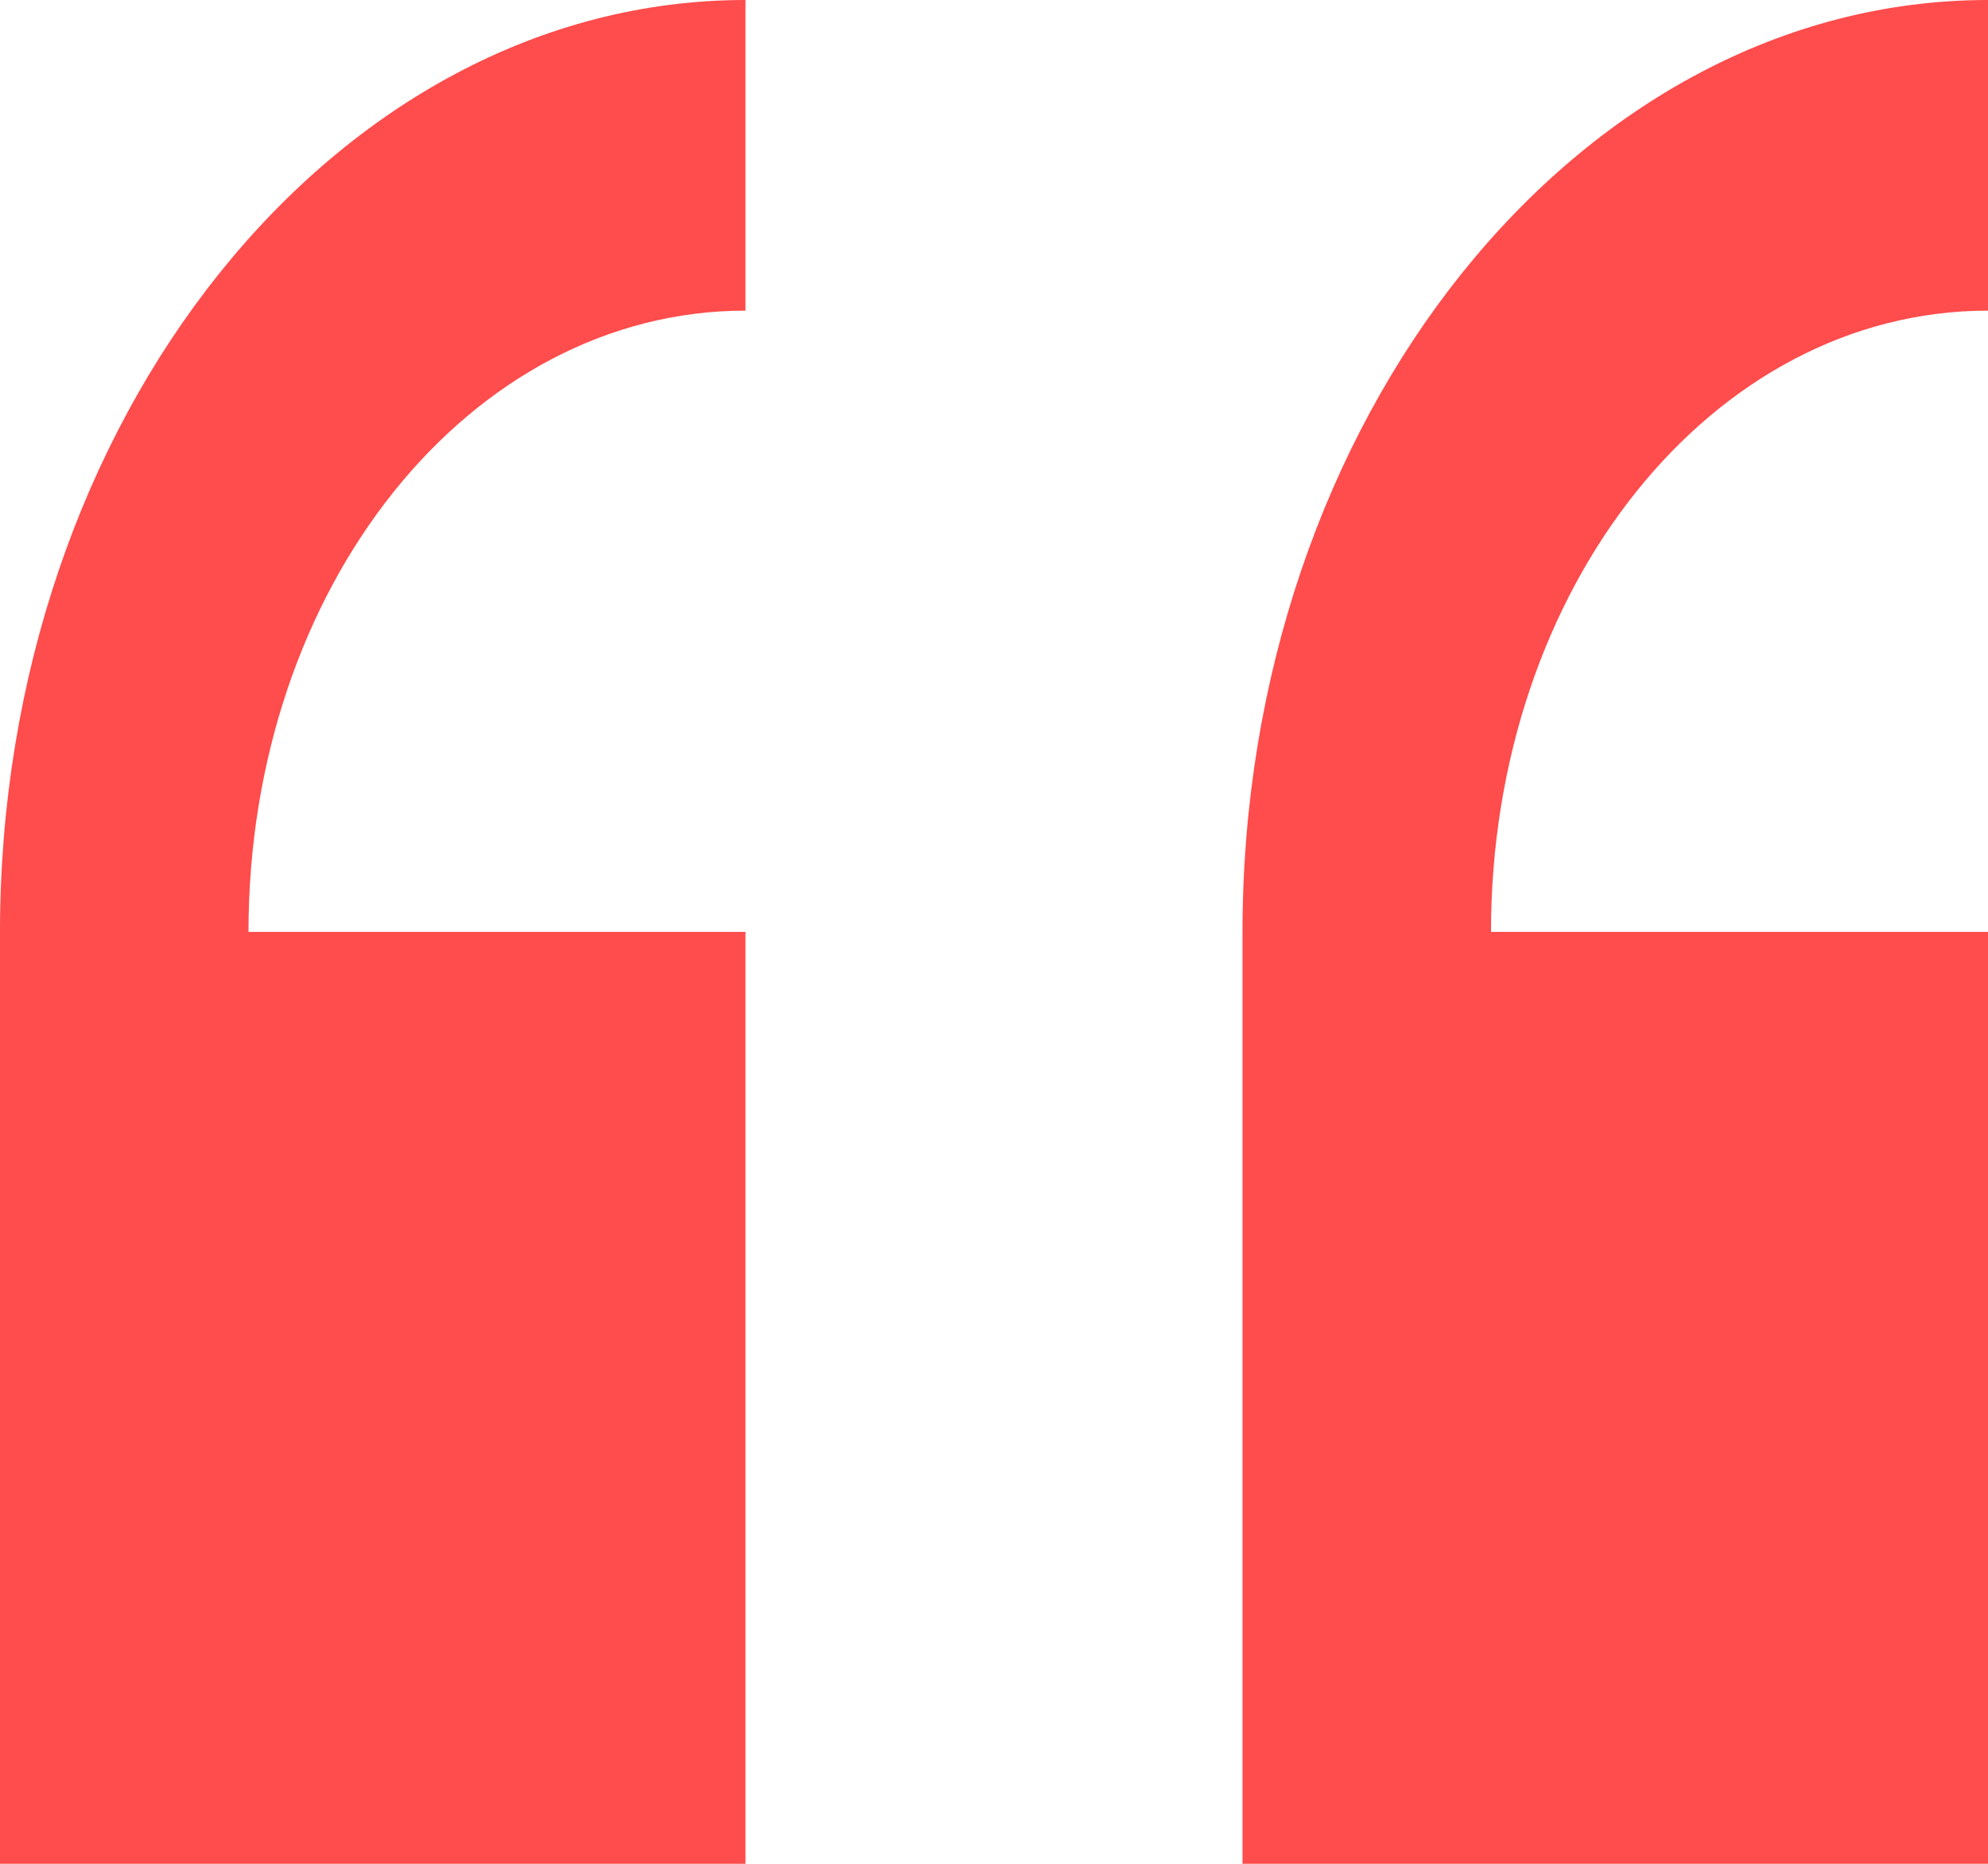 <svg width="32" height="30" viewBox="0 0 32 30" fill="none" xmlns="http://www.w3.org/2000/svg">
<path d="M32 30V15H24C24 9.45 27.56 5 32 5V0C25.4 0 20 6.75 20 15V30H32ZM12 30V15H4C4 9.45 7.56 5 12 5V0C5.4 0 0 6.75 0 15V30H12Z" fill="#FF0000" fill-opacity="0.7"/>
</svg>
